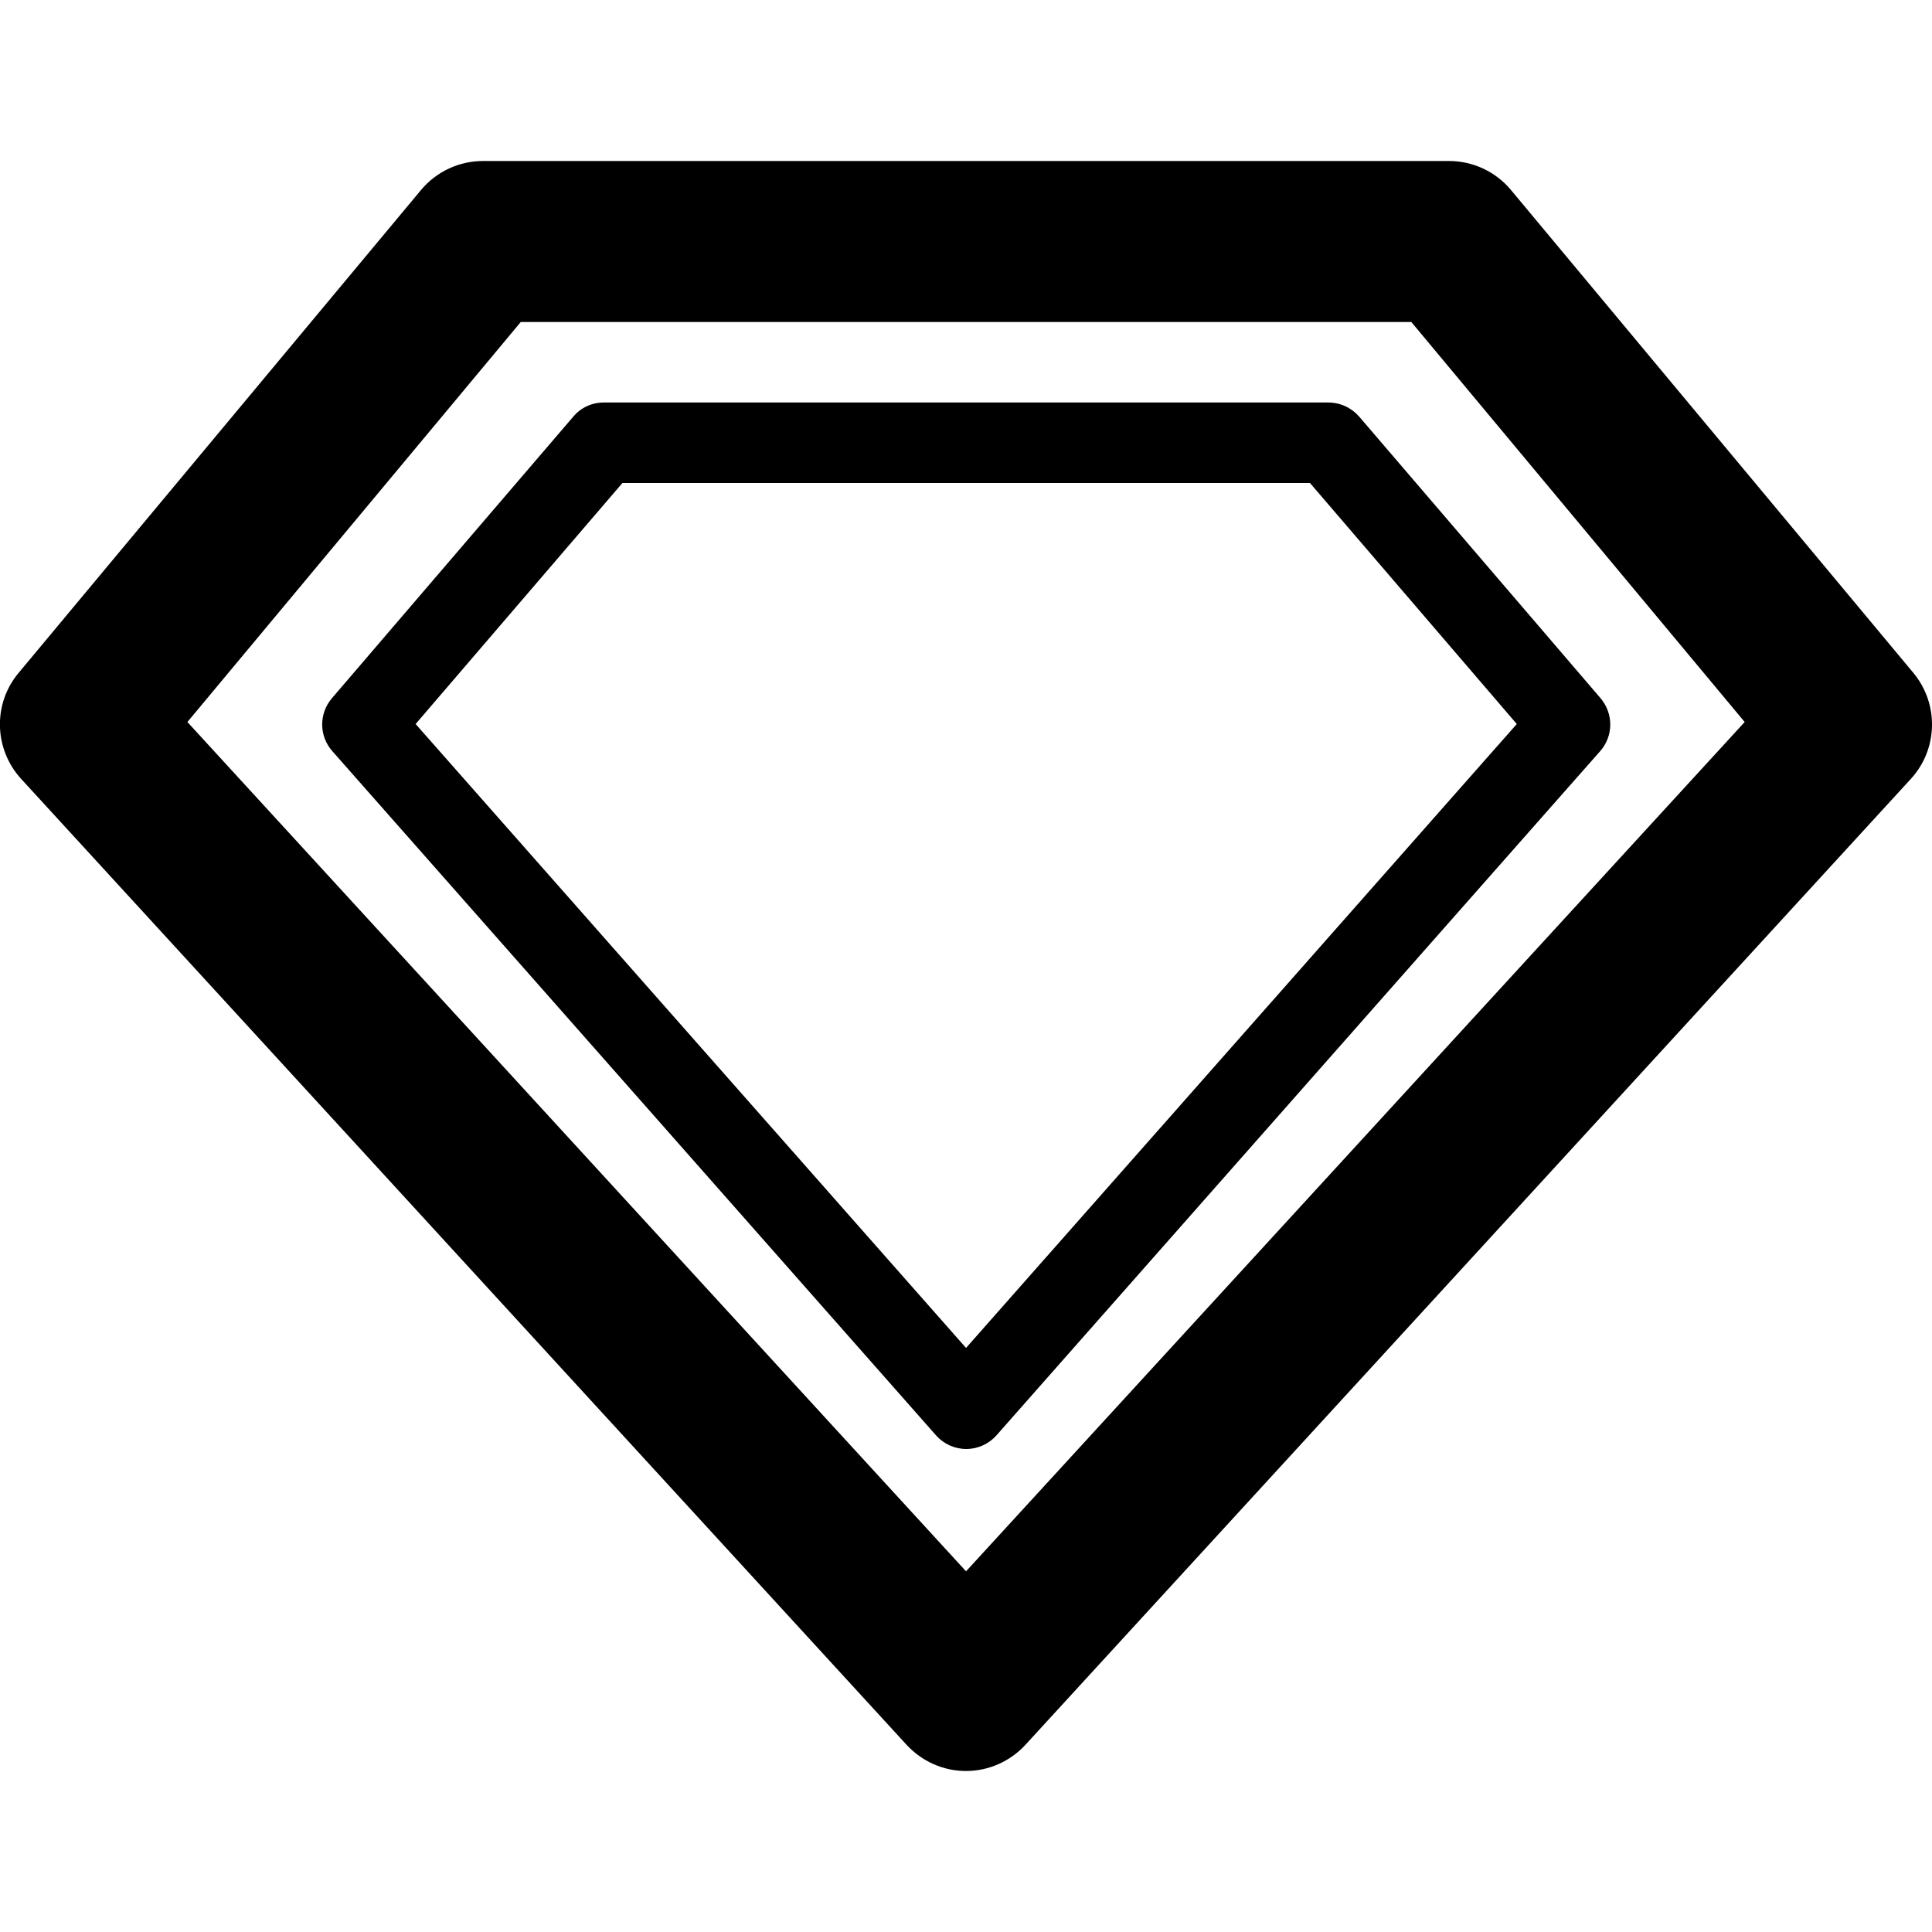 <!-- Generated by IcoMoon.io -->
<svg version="1.1" xmlns="http://www.w3.org/2000/svg" width="24" height="24" viewBox="0 0 24 24">
<path d="M23.769 8.359l-5-6c-0.191-0.228-0.472-0.359-0.769-0.359h-12c-0.297 0-0.578 0.131-0.769 0.359l-5 6c-0.322 0.384-0.306 0.947 0.031 1.316l11 12c0.191 0.206 0.456 0.325 0.738 0.325s0.547-0.119 0.738-0.325l11-12c0.338-0.369 0.35-0.931 0.031-1.316zM12 19.519l-9.672-10.55 4.141-4.969h11.063l4.141 4.969-9.672 10.55z"></path>
<path d="M16.5 5h-9c-0.147 0-0.284 0.063-0.378 0.175l-3 3.5c-0.162 0.191-0.159 0.469 0.006 0.656l7.5 8.5c0.094 0.106 0.231 0.169 0.375 0.169s0.281-0.063 0.375-0.169l7.5-8.5c0.166-0.188 0.166-0.466 0.006-0.656l-3-3.5c-0.1-0.113-0.237-0.175-0.384-0.175zM12 16.744l-6.837-7.75 2.569-2.994h8.541l2.569 2.994-6.841 7.75z"></path>
</svg>
